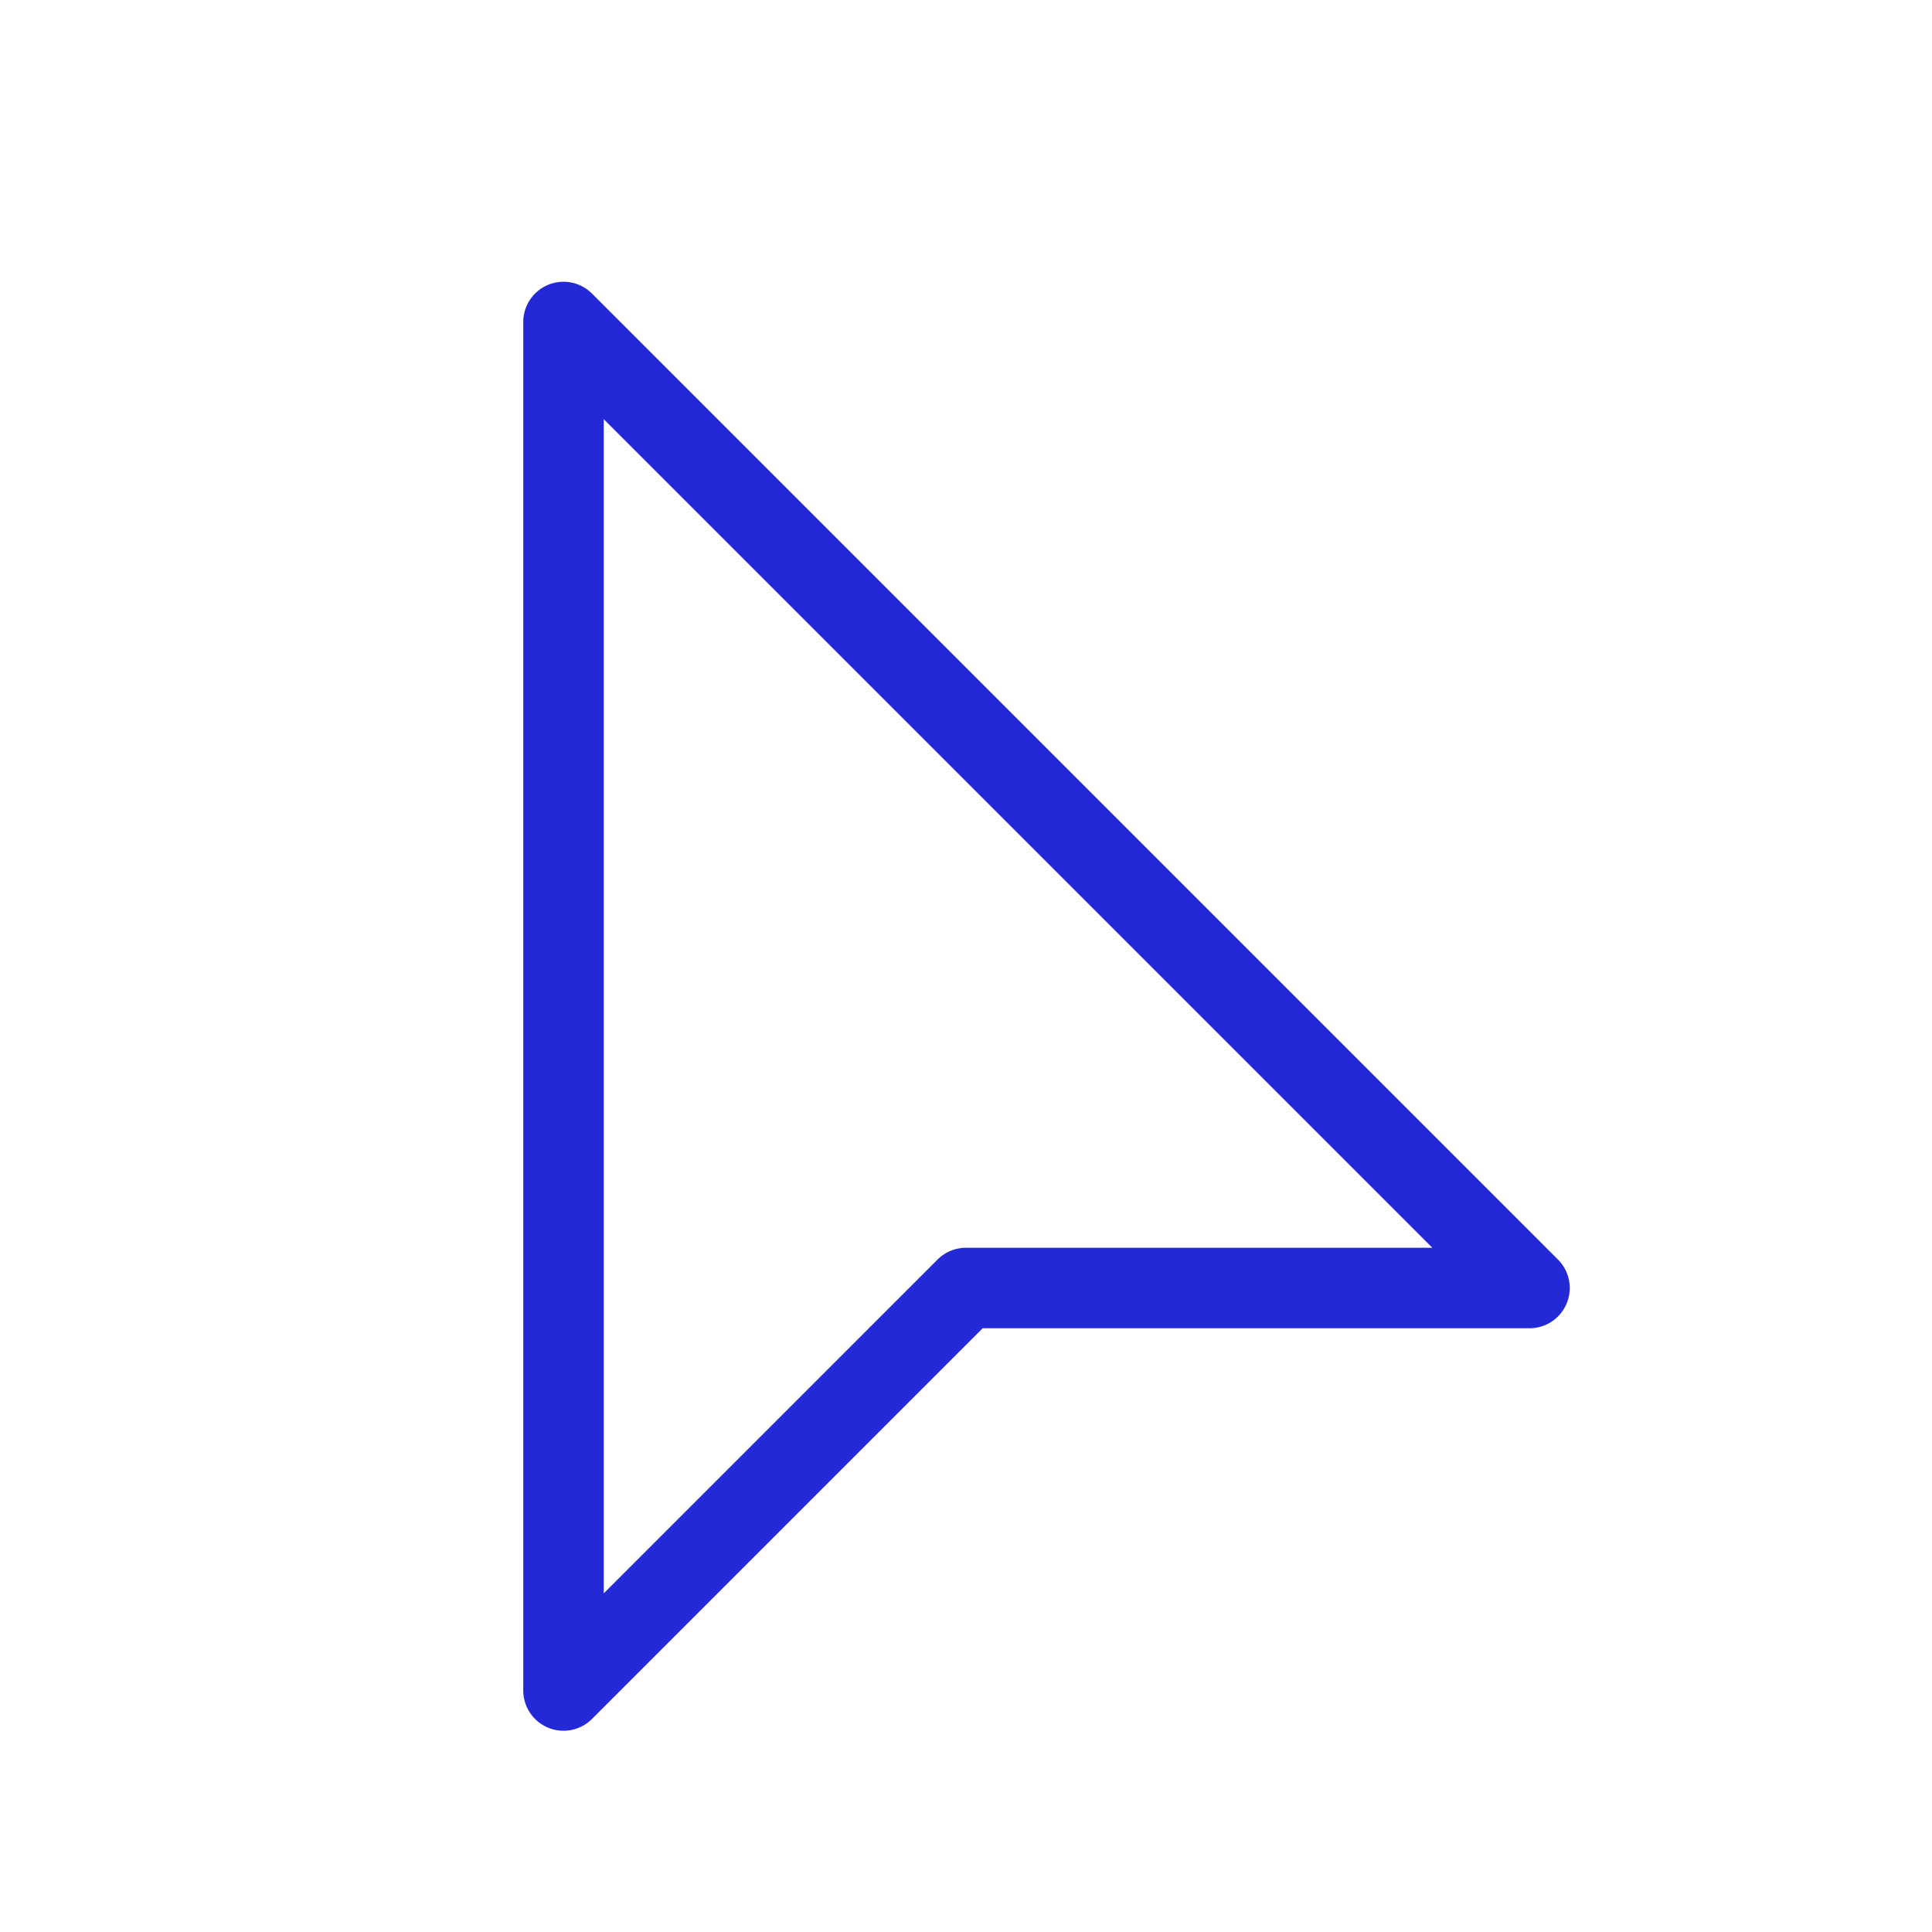 <svg width="24" height="24" viewBox="0 0 24 24" fill="none" xmlns="http://www.w3.org/2000/svg">
<g id="cursor">
<path id="Path 18" fill-rule="evenodd" clip-rule="evenodd" d="M7 20V4L19 16H12L7 21V20Z" stroke="#2329D6" stroke-linejoin="round"/>
</g>
</svg>
